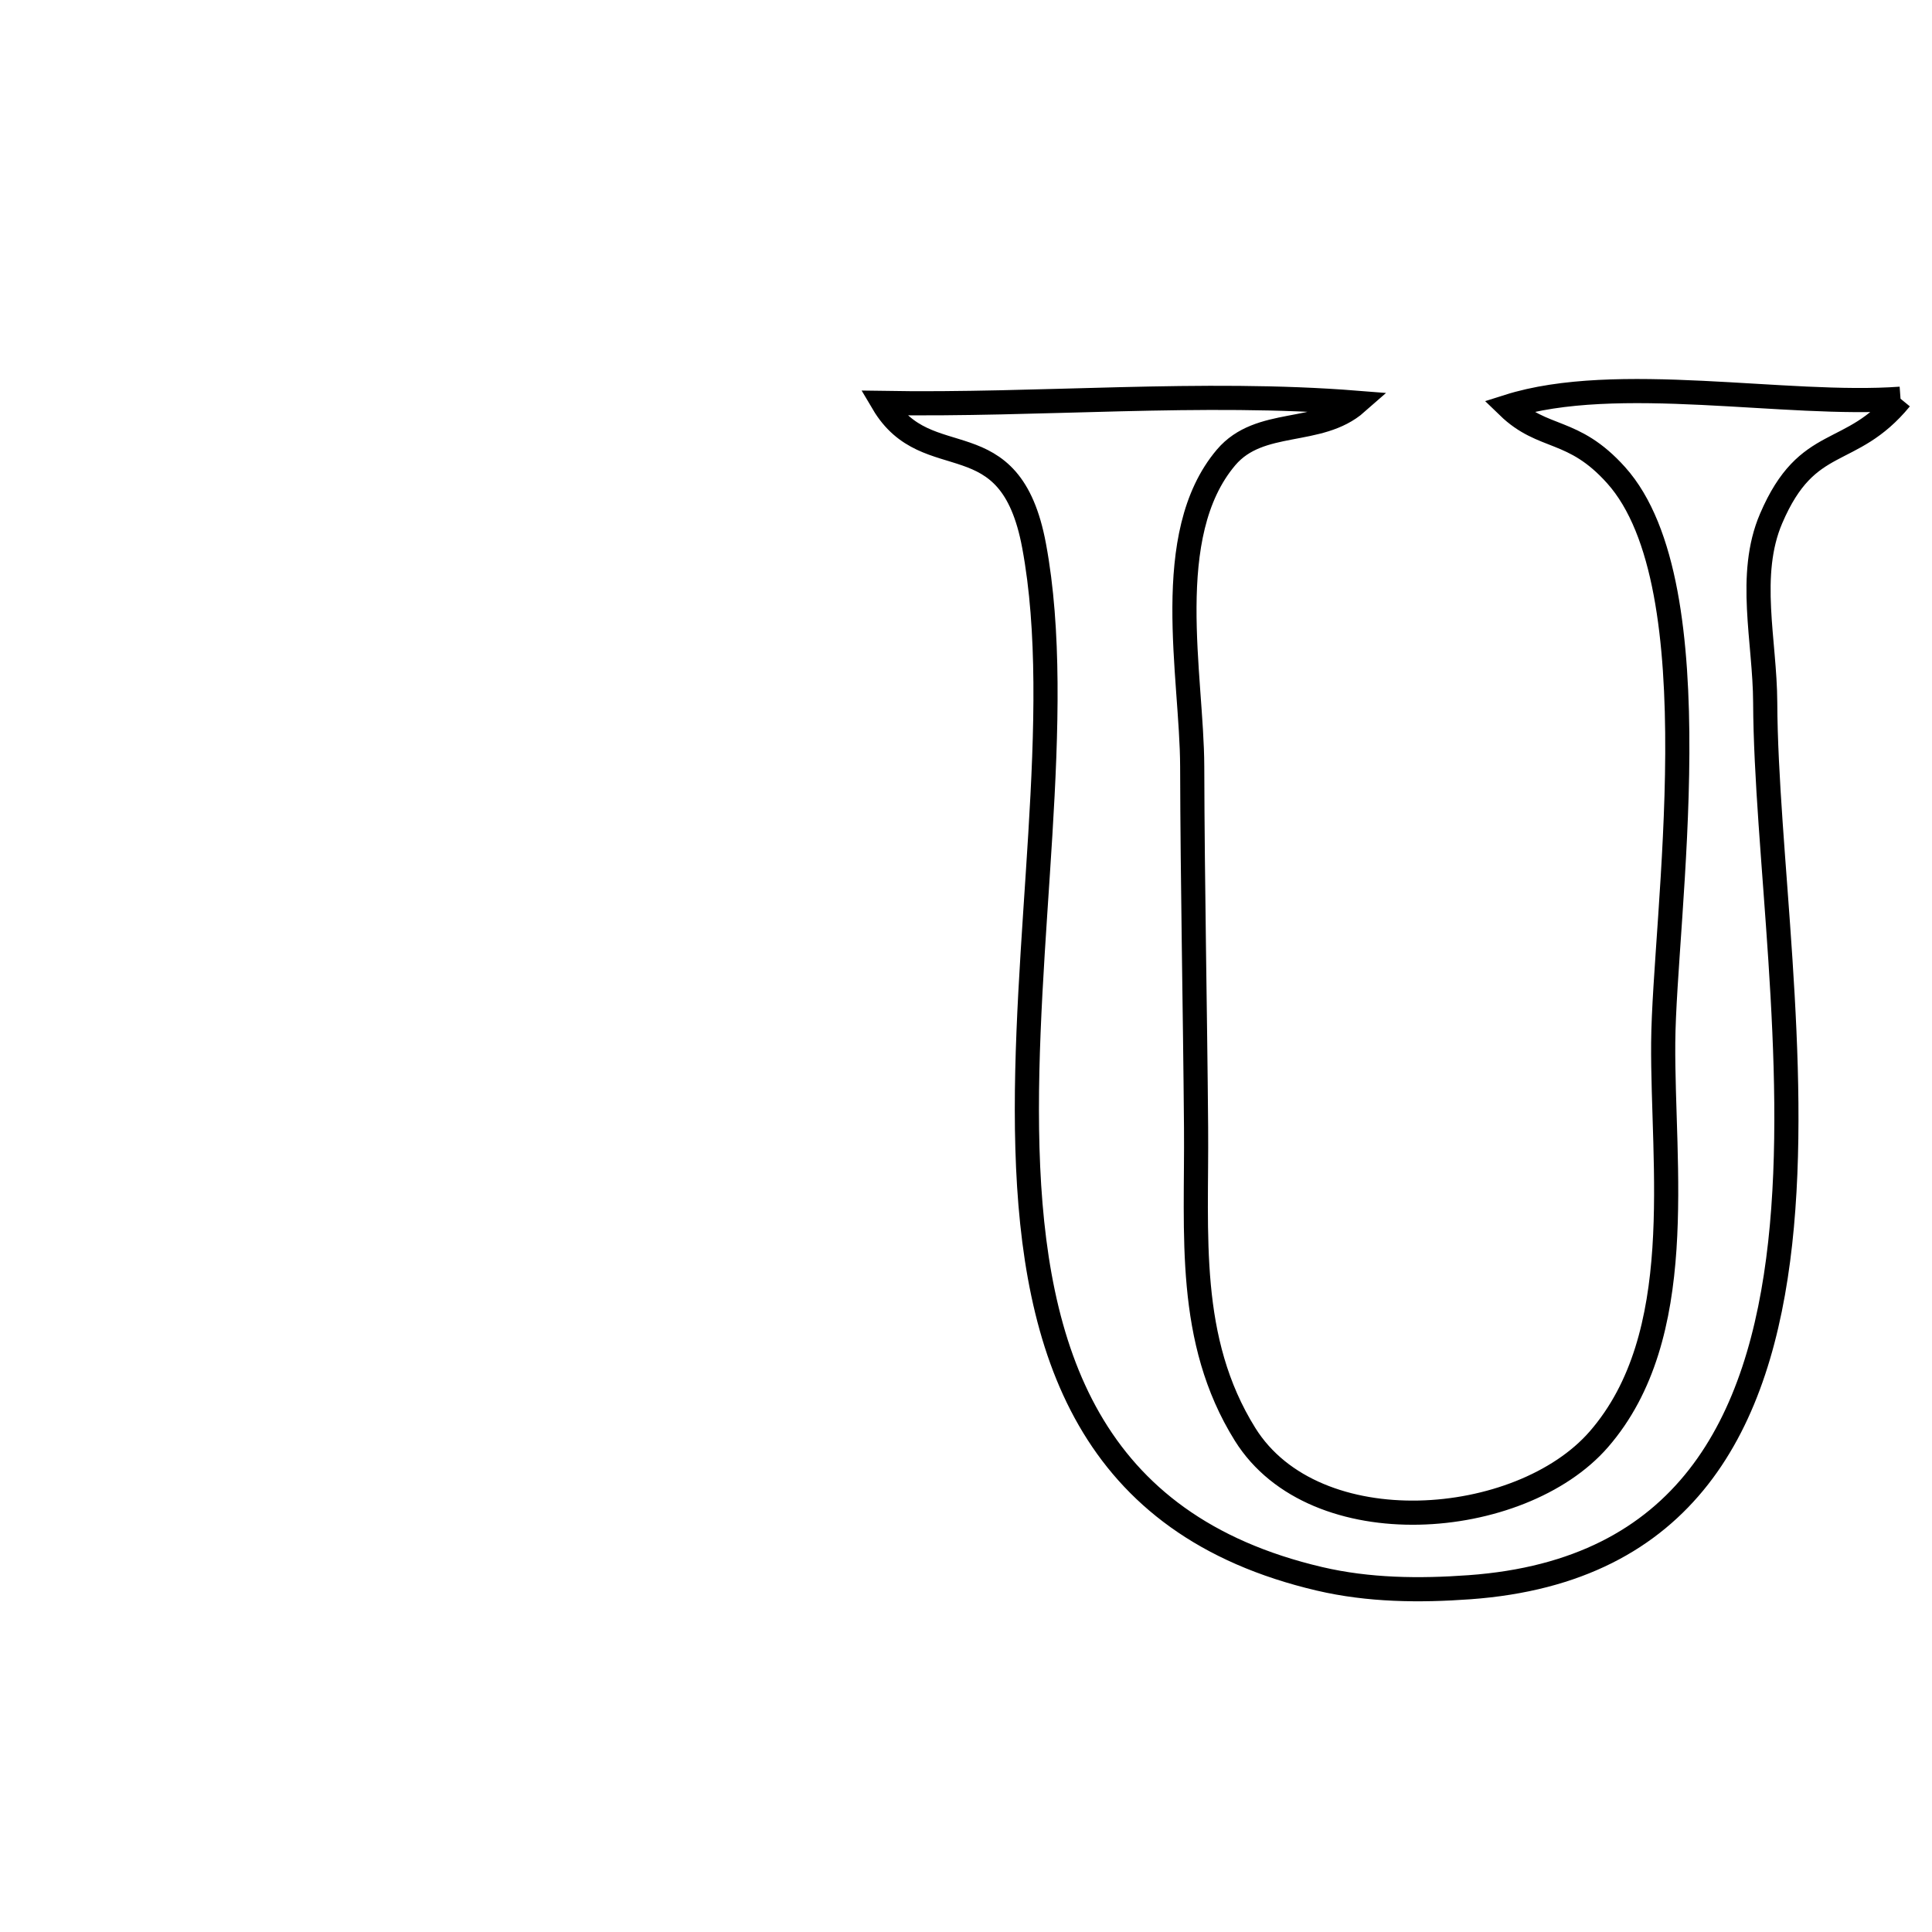 <svg xmlns="http://www.w3.org/2000/svg" viewBox="0.0 0.0 24.0 24.0" height="200px" width="200px"><path fill="none" stroke="black" stroke-width=".3" stroke-opacity="1.0"  filling="0" d="M23.609 4.953 L23.609 4.953 C22.985 5.713 22.456 5.38 22.002 6.44 C21.701 7.141 21.925 7.964 21.928 8.727 C21.936 10.548 22.362 13.198 22.114 15.442 C21.866 17.686 20.944 19.523 18.255 19.717 C17.633 19.762 17.003 19.756 16.392 19.613 C13.528 18.943 12.836 16.782 12.763 14.265 C12.69 11.748 13.236 8.875 12.846 6.781 C12.548 5.174 11.52 5.938 10.969 5.006 L10.969 5.006 C12.907 5.039 14.929 4.85 16.853 5.003 L16.853 5.003 C16.384 5.416 15.65 5.188 15.231 5.682 C14.416 6.644 14.807 8.395 14.81 9.523 C14.814 11.019 14.846 12.513 14.858 14.008 C14.869 15.335 14.734 16.642 15.467 17.818 C16.335 19.208 18.887 19 19.861 17.88 C20.98 16.594 20.649 14.493 20.661 12.953 C20.673 11.394 21.311 7.279 20.076 5.903 C19.539 5.304 19.172 5.474 18.734 5.05 L18.734 5.05 C20.08 4.623 22.192 5.057 23.609 4.953 L23.609 4.953"></path></svg>